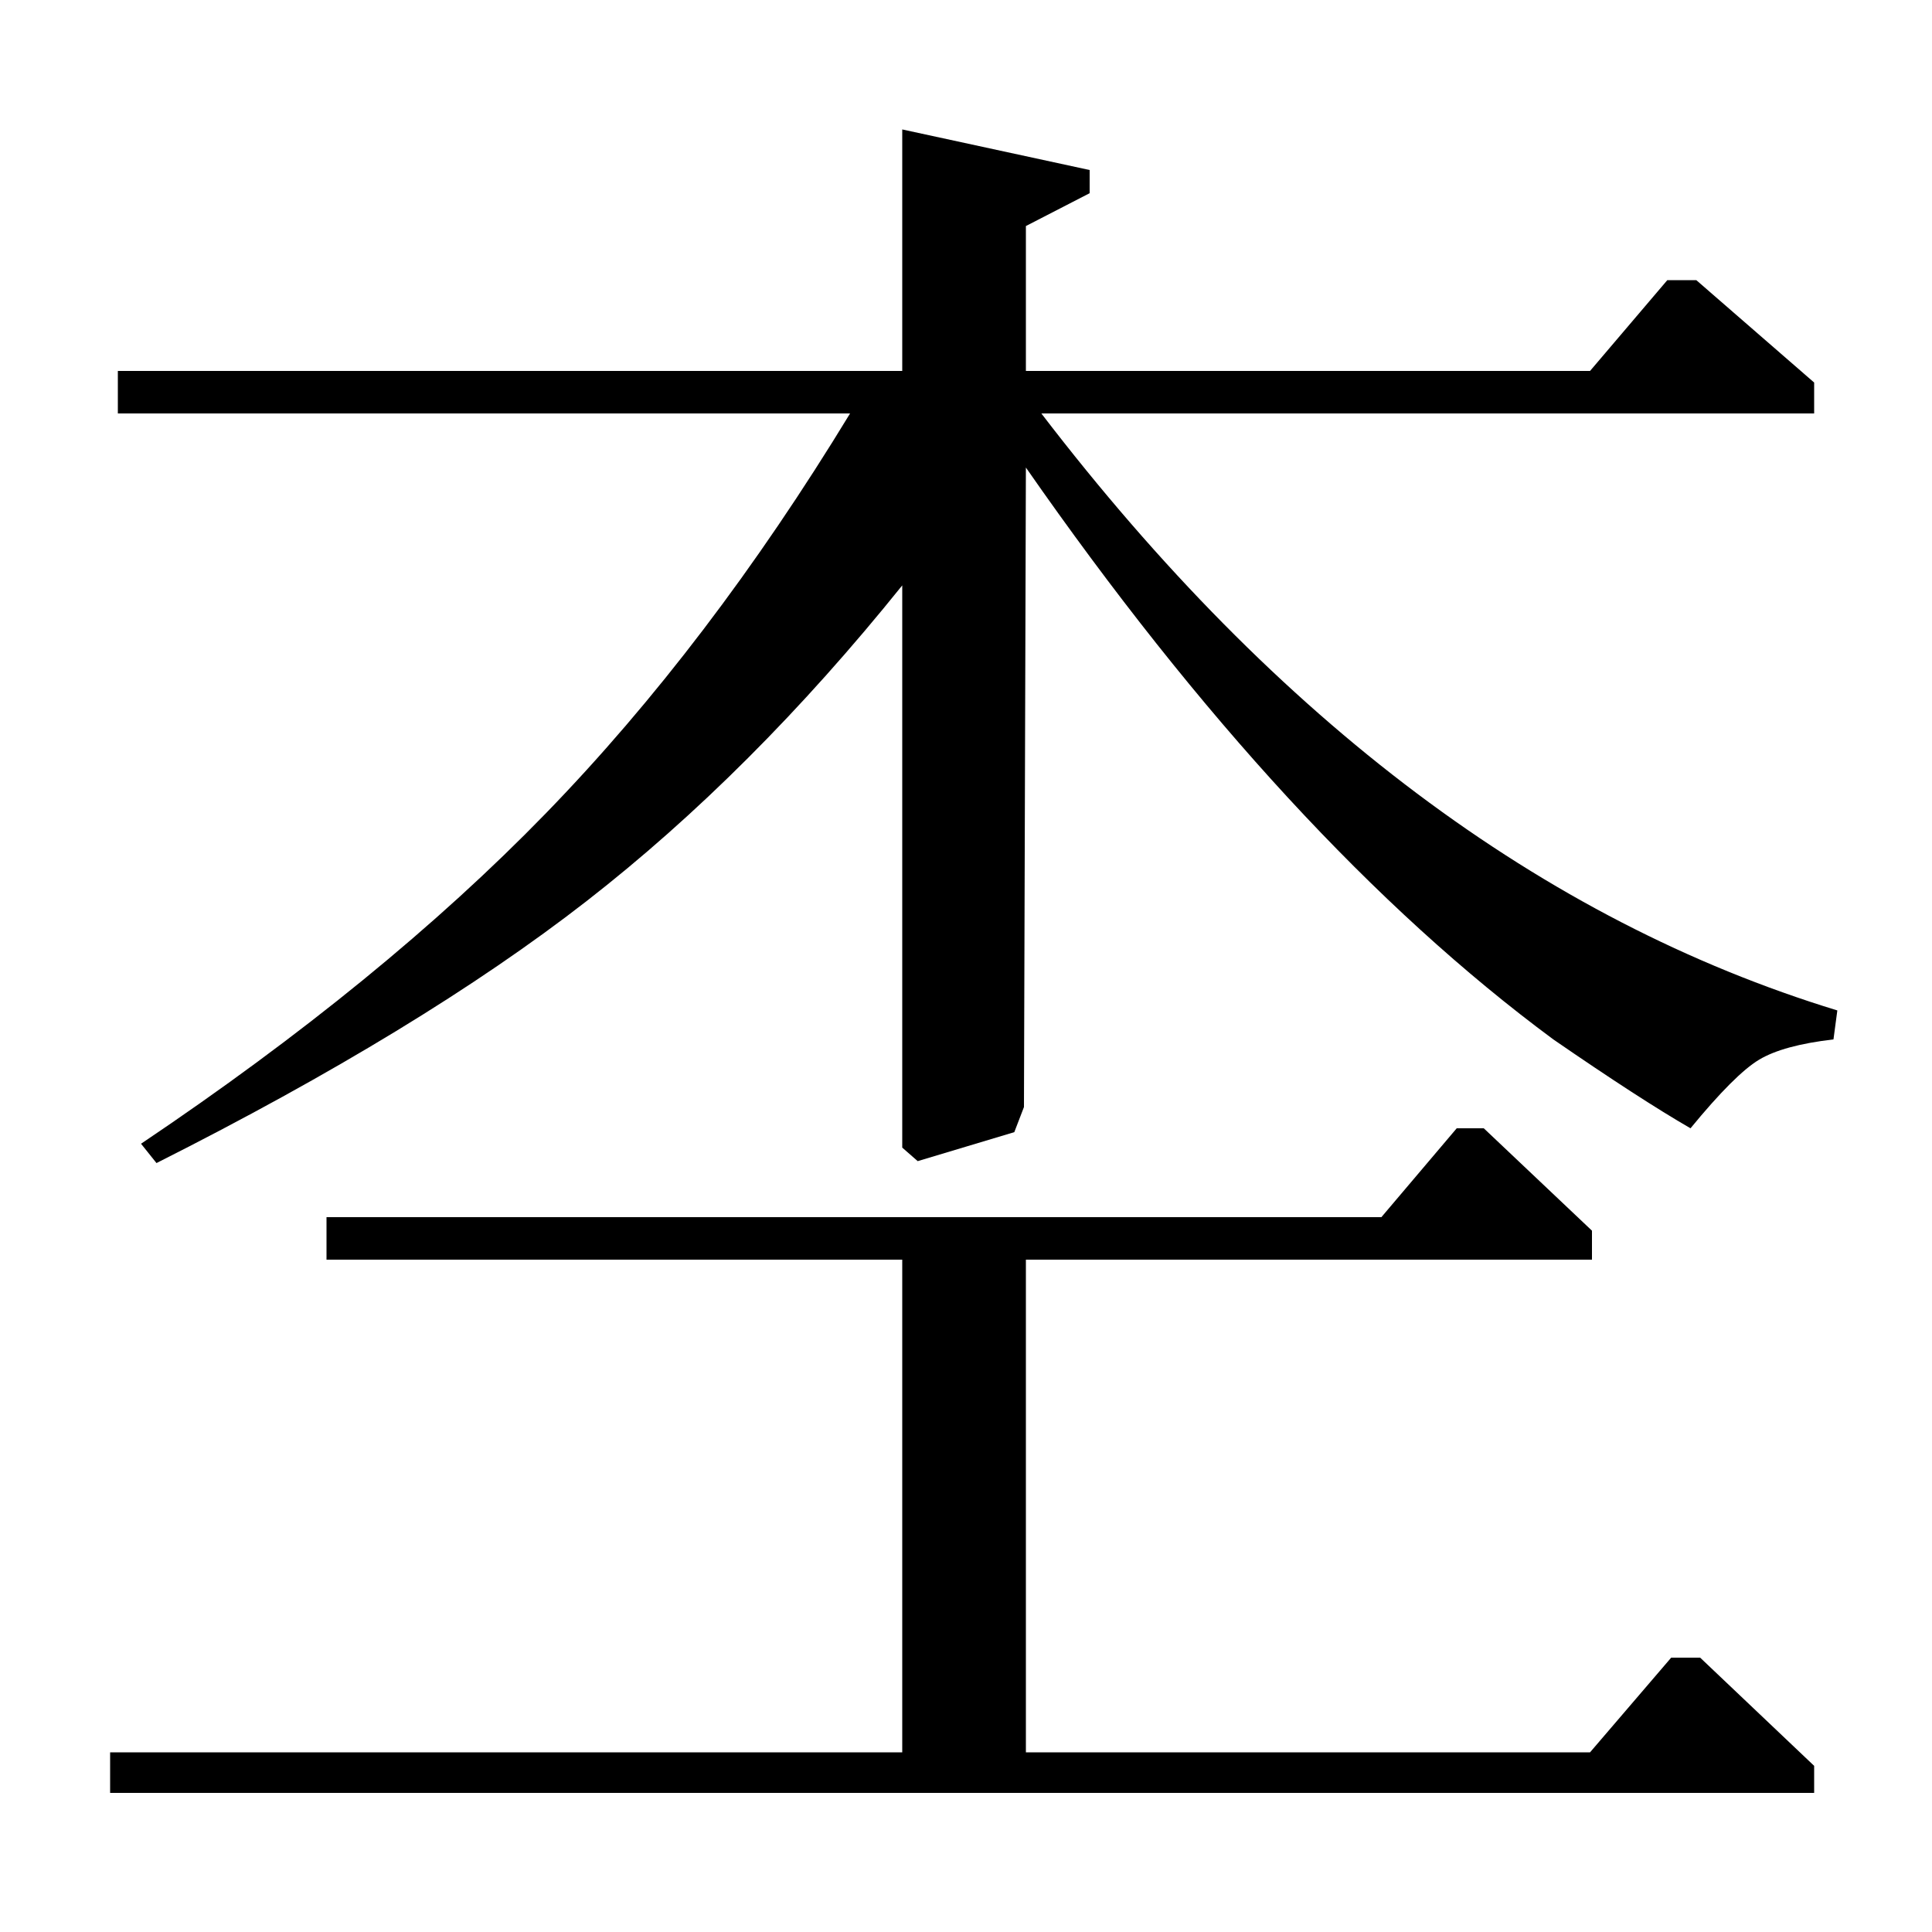 <?xml version="1.0" standalone="no"?>
<!DOCTYPE svg PUBLIC "-//W3C//DTD SVG 1.1//EN" "http://www.w3.org/Graphics/SVG/1.1/DTD/svg11.dtd" >
<svg xmlns="http://www.w3.org/2000/svg" xmlns:xlink="http://www.w3.org/1999/xlink" version="1.1" viewBox="0 -140 1000 1000">
  <g transform="matrix(1 0 0 -1 0 860)">
   <path fill="currentColor"
d="M169 348v22h546l39 46h14l56 -53v-15h-293v-255h292l42 49h15l59 -56v-14h-882v21h410v255h-298zM61 808h406v125l97 -21v-12l-33 -17v-75h292l40 47h15l61 -53v-16h-400q183 -239 412 -309l-2 -15q-26 -3 -38.5 -10.5t-35.5 -35.5q-26 15 -71 46q-138 102 -273 296
l-1 -331l-5 -13l-50 -15l-8 7v291q-78 -97 -163.5 -163.5t-222.5 -135.5l-8 10q125 84 209.5 171t157.5 207h-379v22z" />
  </g>

</svg>
